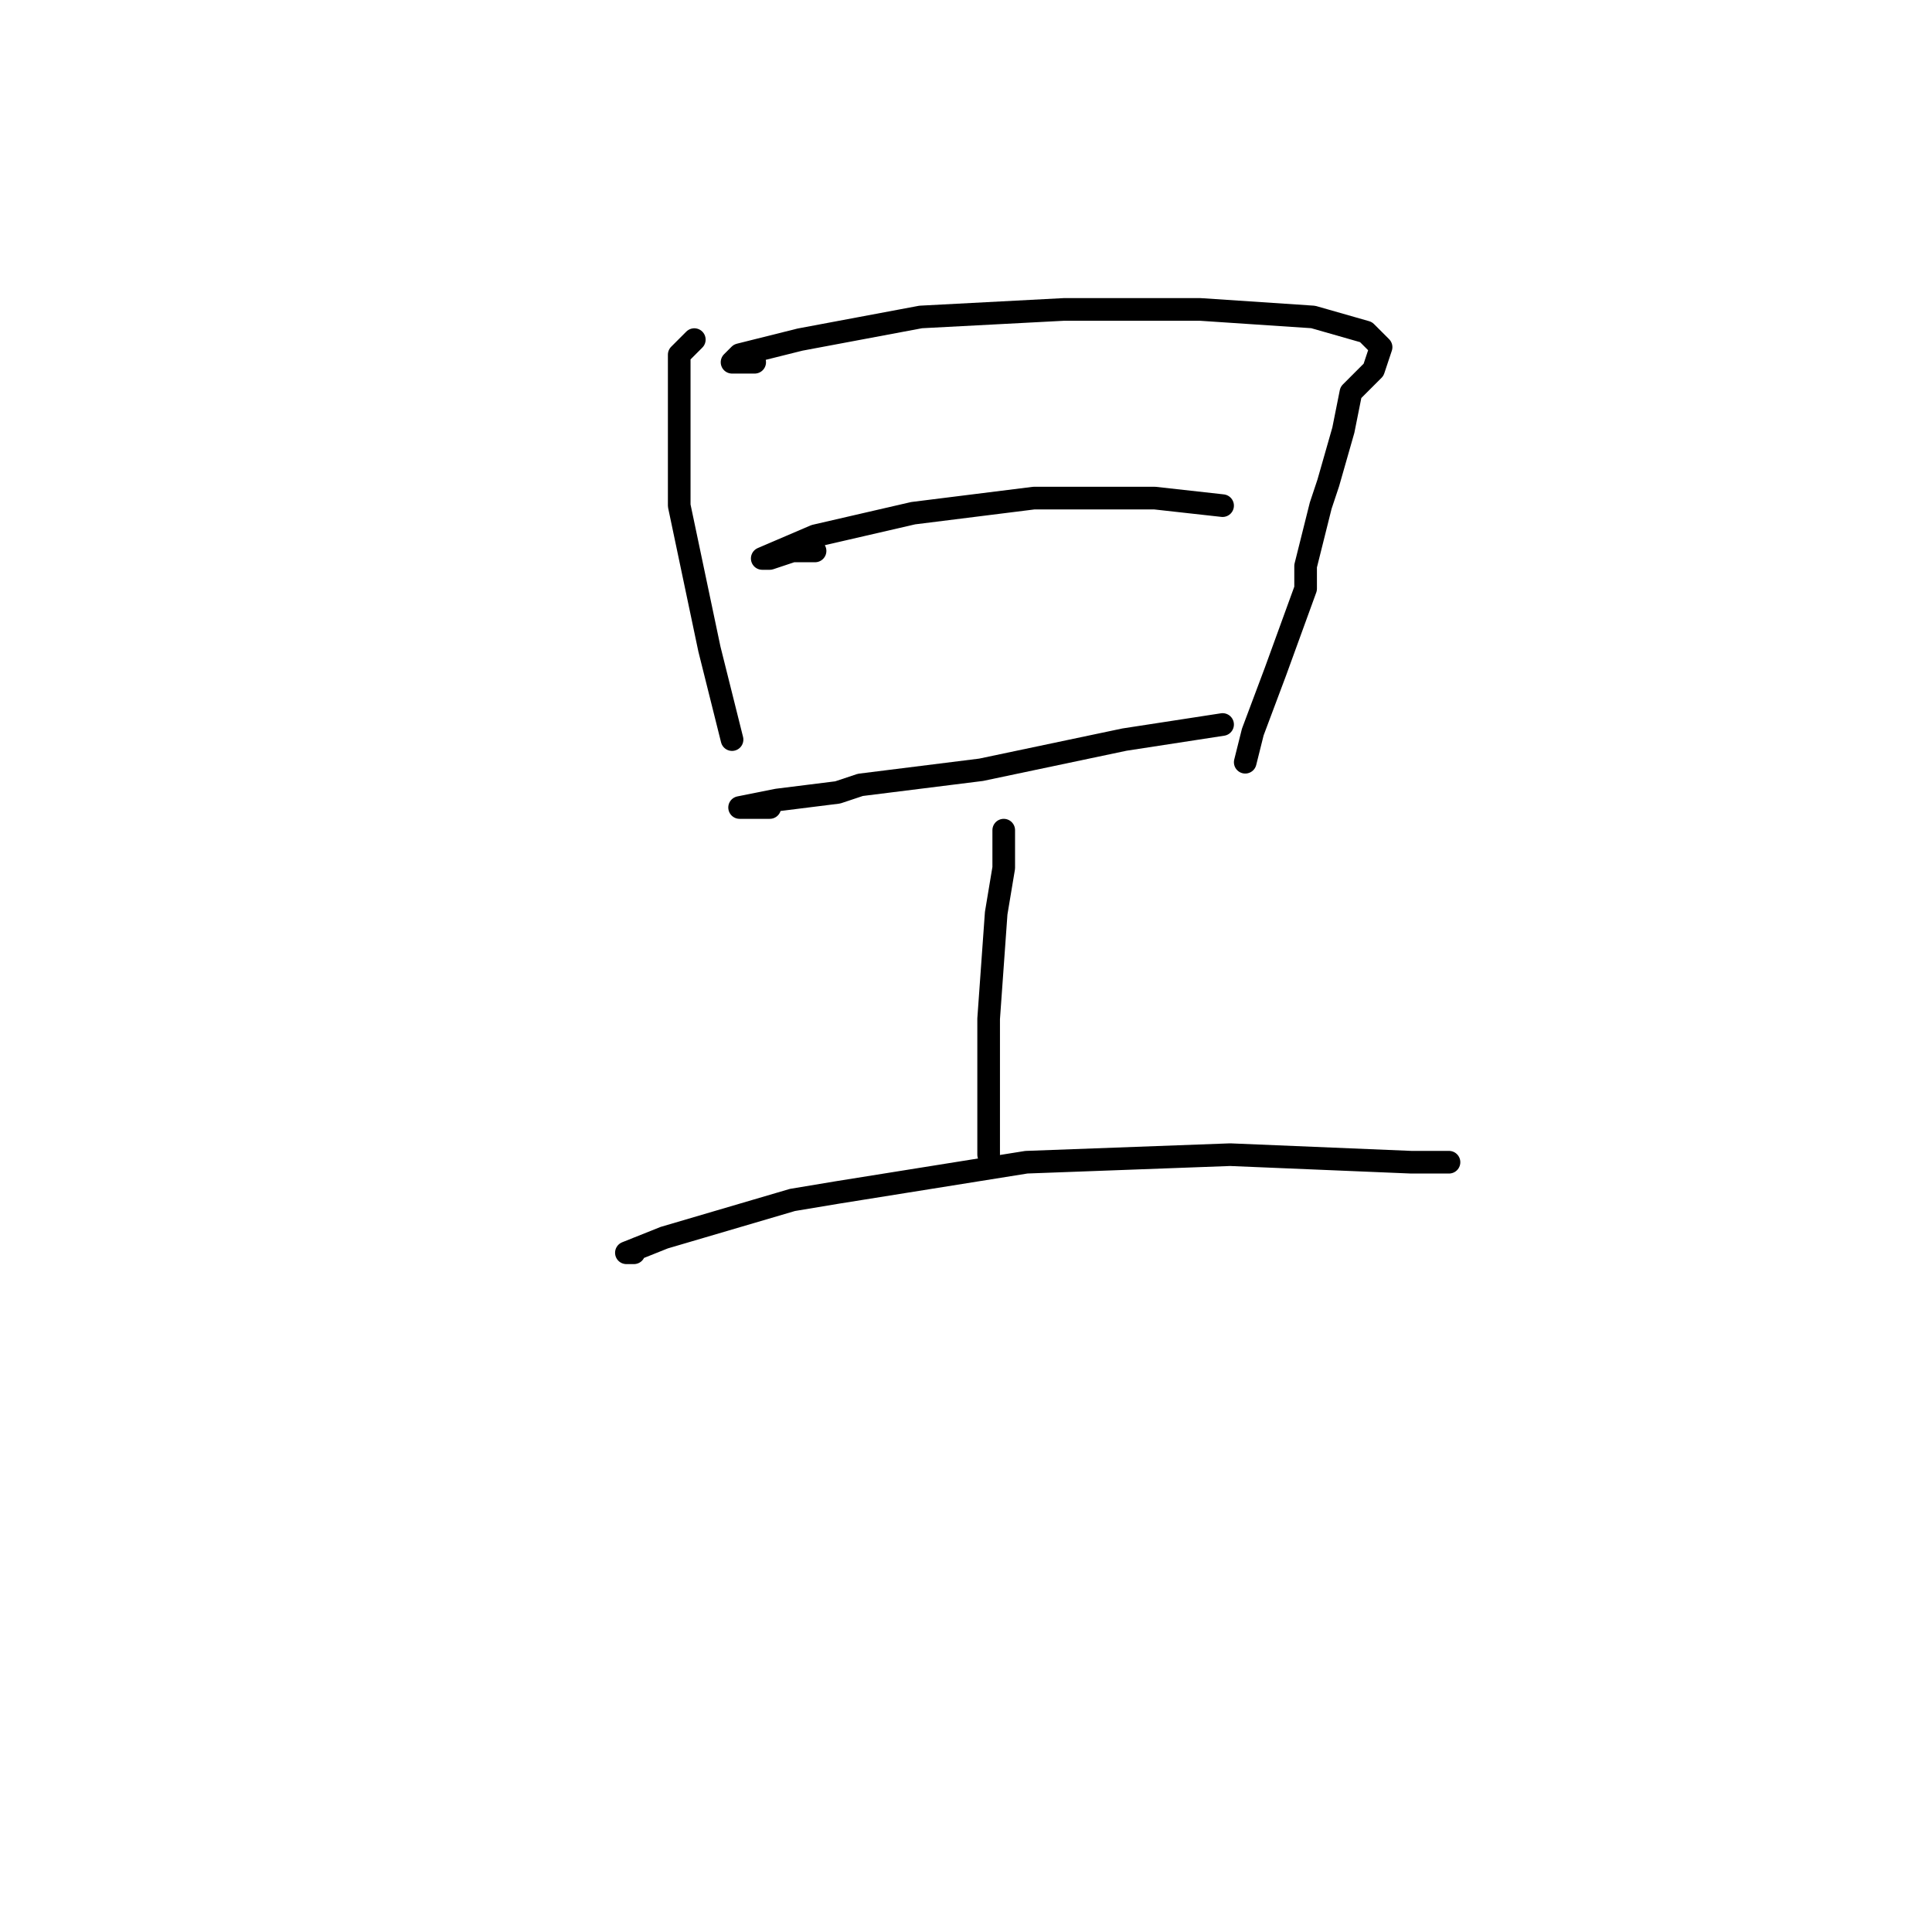 <?xml version="1.0" standalone="no"?>
    <svg width="256" height="256" xmlns="http://www.w3.org/2000/svg" version="1.1">
    <polyline stroke="black" stroke-width="3" stroke-linecap="round" fill="transparent" stroke-linejoin="round" points="92 45 90 47 90 53 90 56 90 67 94 86 97 98 97 98 " />
        <polyline stroke="black" stroke-width="3" stroke-linecap="round" fill="transparent" stroke-linejoin="round" points="100 48 99 48 97 48 98 47 106 45 122 42 141 41 159 41 174 42 181 44 183 46 182 49 180 51 179 52 178 57 176 64 175 67 173 75 173 78 169 89 166 97 165 101 165 101 " />
        <polyline stroke="black" stroke-width="3" stroke-linecap="round" fill="transparent" stroke-linejoin="round" points="108 73 105 73 102 74 101 74 108 71 121 68 137 66 153 66 162 67 162 67 " />
        <polyline stroke="black" stroke-width="3" stroke-linecap="round" fill="transparent" stroke-linejoin="round" points="102 107 100 107 98 107 103 106 111 105 114 104 130 102 149 98 162 96 162 96 " />
        <polyline stroke="black" stroke-width="3" stroke-linecap="round" fill="transparent" stroke-linejoin="round" points="133 110 133 113 133 115 132 121 131 135 131 141 131 153 131 153 " />
        <polyline stroke="black" stroke-width="3" stroke-linecap="round" fill="transparent" stroke-linejoin="round" points="84 166 83 166 88 164 105 159 111 158 136 154 163 153 187 154 192 154 192 154 " />
        </svg>